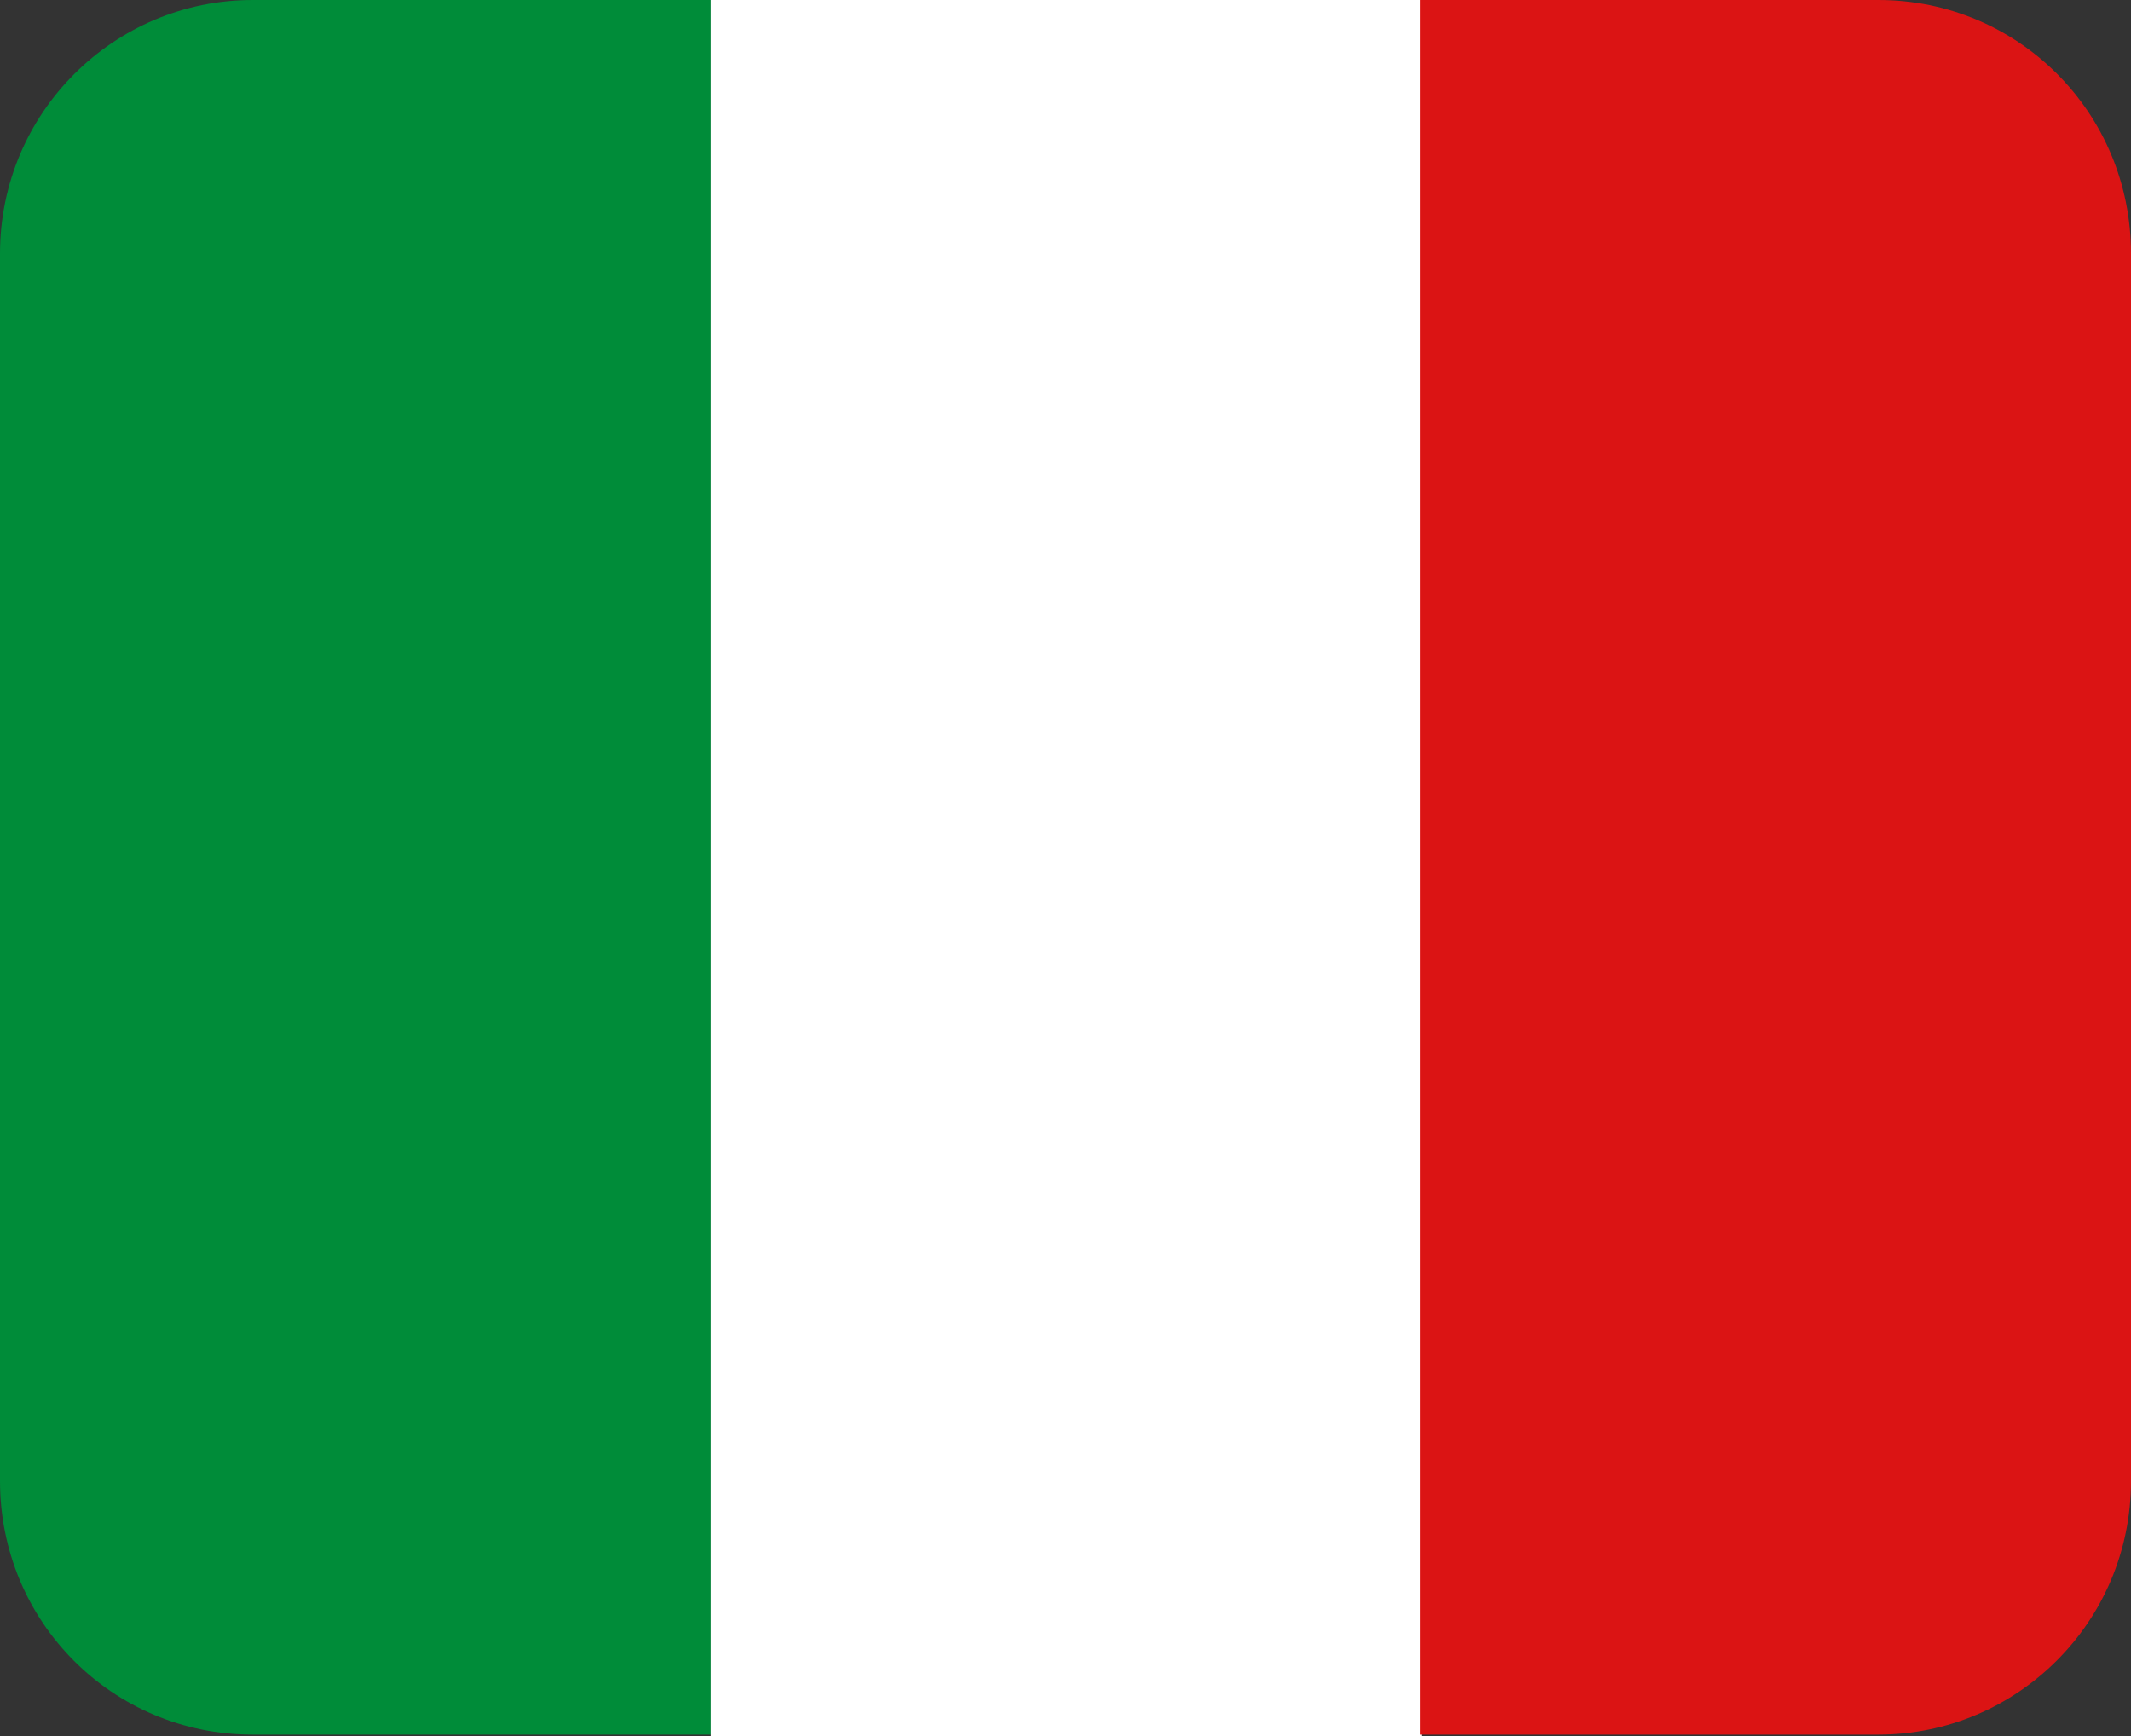 <svg width="27" height="22" viewBox="0 0 27 22" fill="none" xmlns="http://www.w3.org/2000/svg">
<rect x="0" y="0" width="27" height="22" fill="#333333" stroke="none"/>
<g clip-path="url(#clip0_885_5307)">
<path d="M9.006 0V21.982H3.201C1.425 21.982 0 20.552 0 18.769V3.213C0 1.43 1.442 0 3.201 0H9.006Z" fill="#008C39"/>
<path d="M18.012 22H9.006V0H18.012V22Z" fill="white"/>
<path d="M27 3.213V18.769C27 20.552 25.558 21.982 23.799 21.982H17.994V0H23.799C25.575 0 27 1.43 27 3.213Z" fill="#DB1414"/>
</g>
<defs>
<clipPath id="clip0_885_5307">
<rect width="27" height="22" fill="white"/>
</clipPath>
</defs>
</svg>
